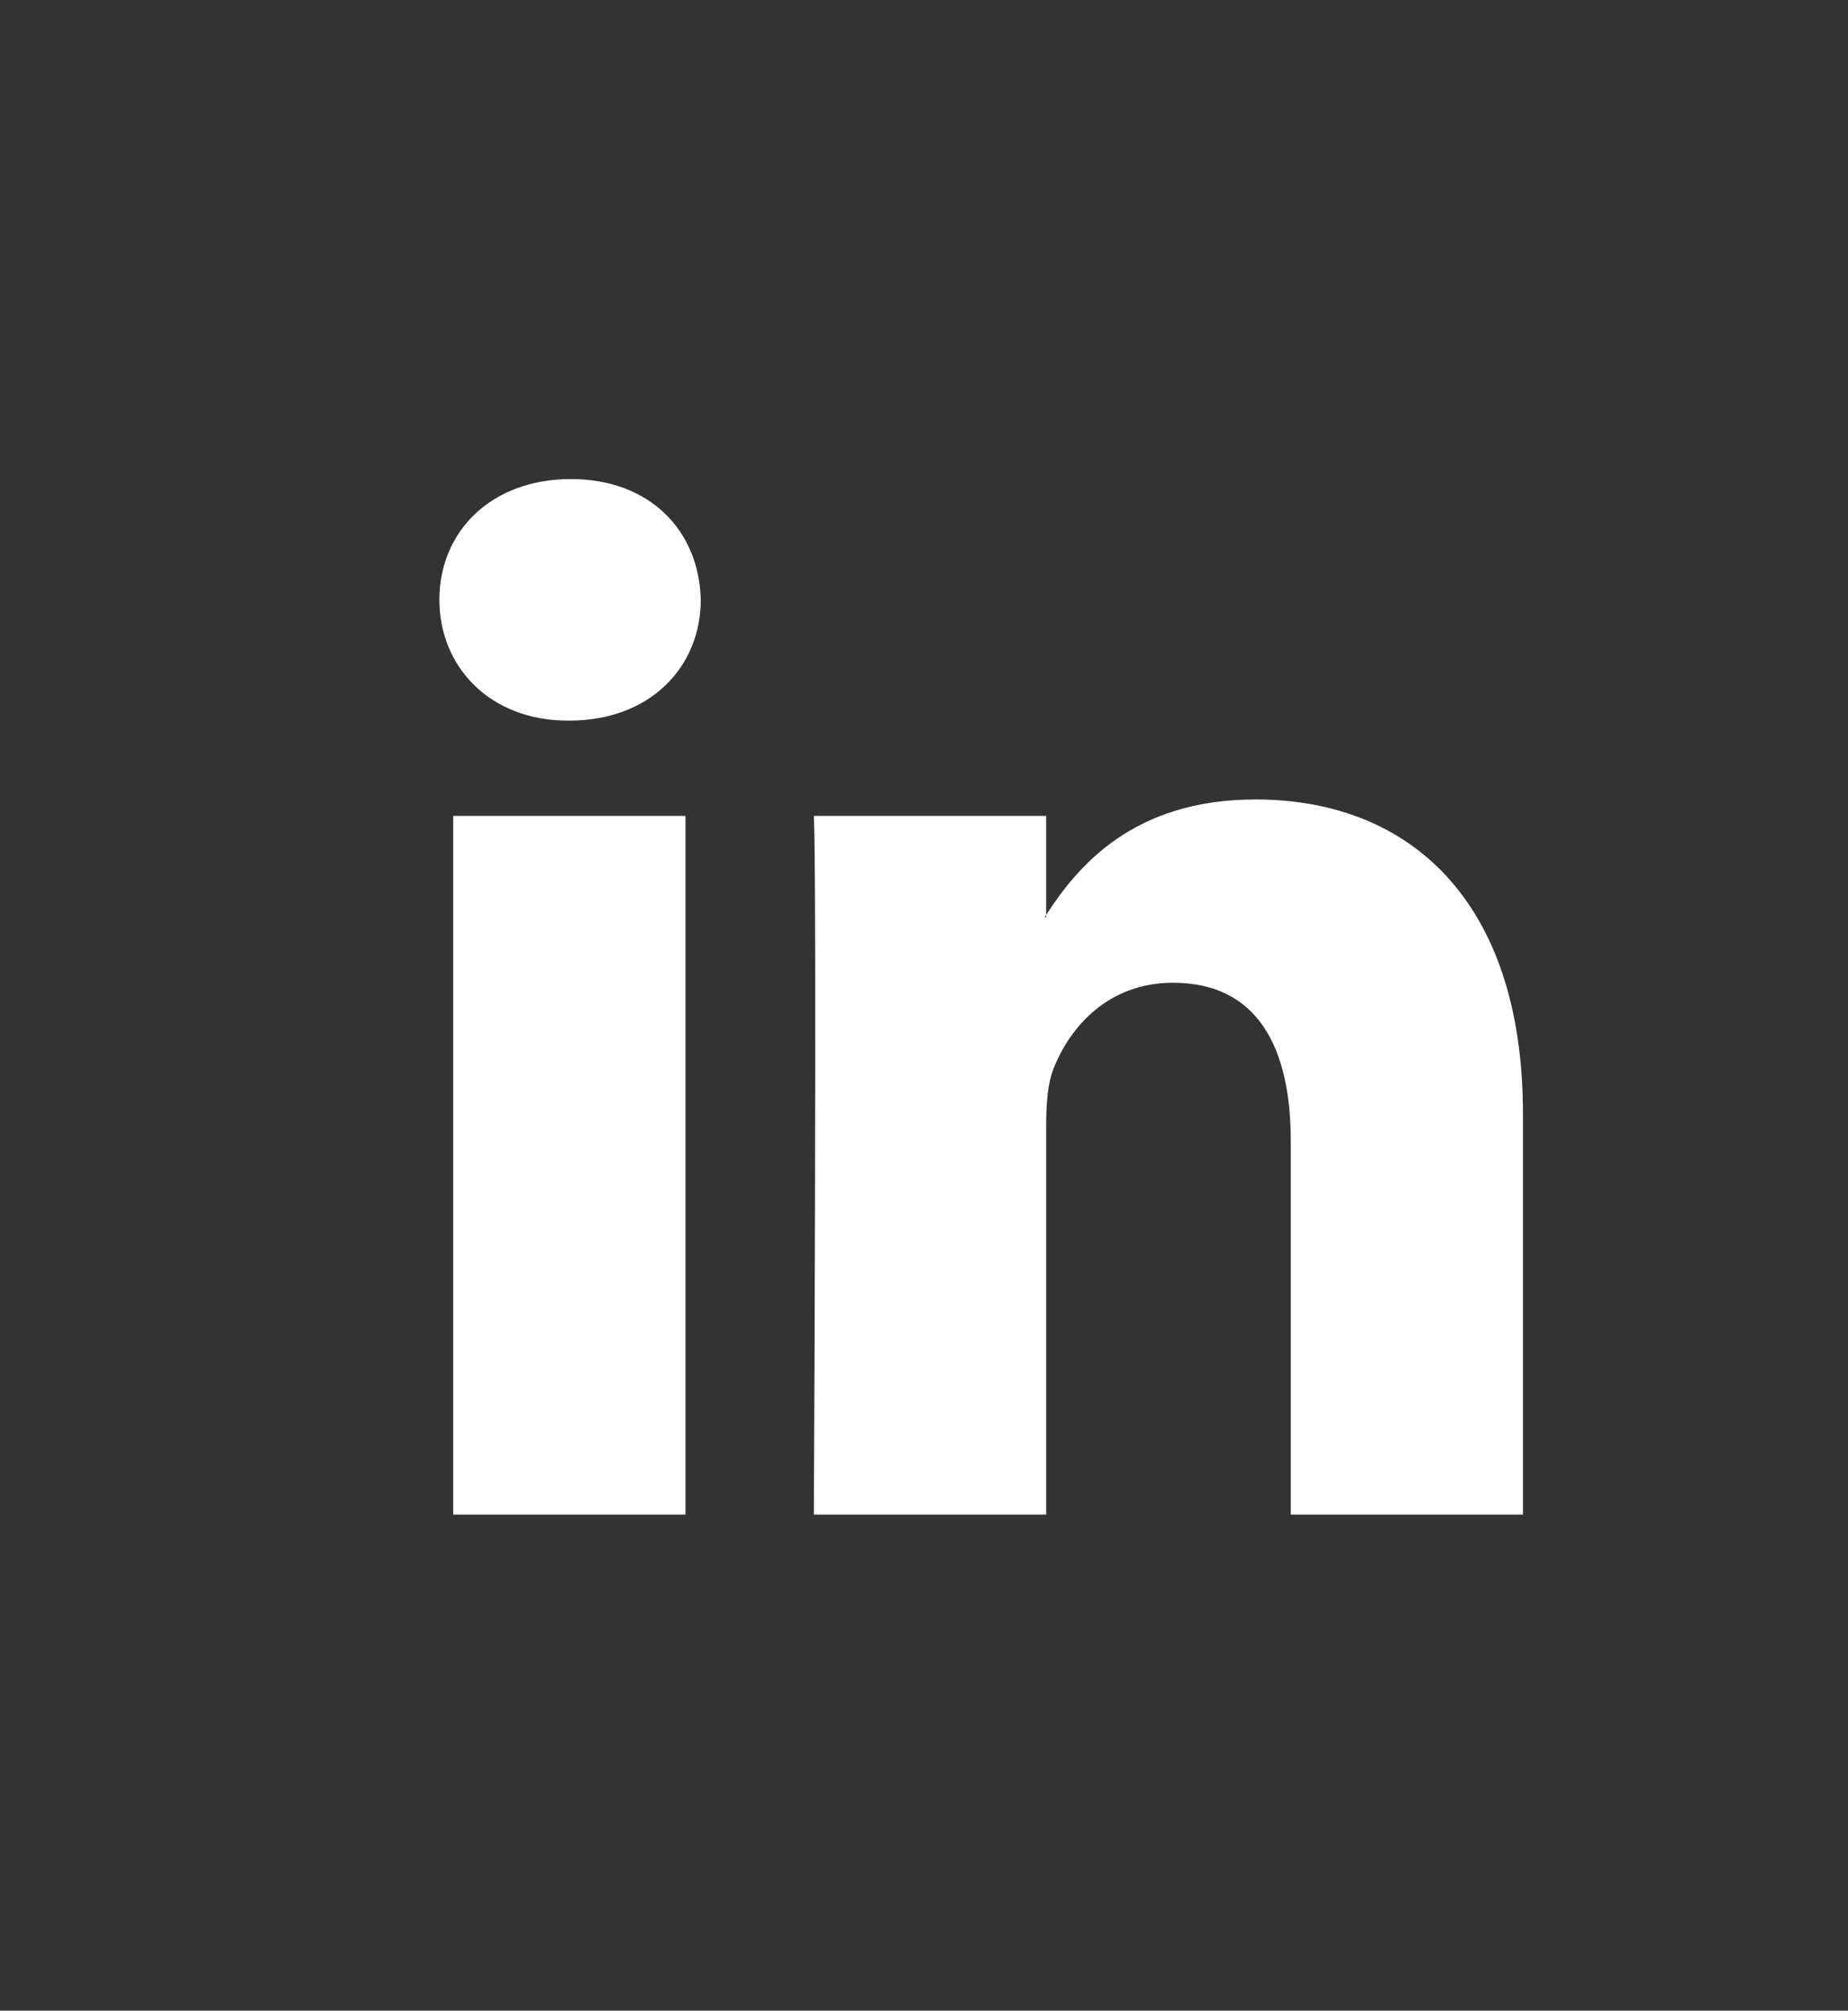 <?xml version="1.0" encoding="utf-8"?>
<!-- Generator: Adobe Illustrator 16.0.0, SVG Export Plug-In . SVG Version: 6.00 Build 0)  -->
<!DOCTYPE svg PUBLIC "-//W3C//DTD SVG 1.1//EN" "http://www.w3.org/Graphics/SVG/1.1/DTD/svg11.dtd">
<svg version="1.1" id="Capa_1" xmlns="http://www.w3.org/2000/svg" xmlns:xlink="http://www.w3.org/1999/xlink" x="0px" y="0px"
	 width="49.333px" height="53.666px" viewBox="0 0 49.333 53.666" enable-background="new 0 0 49.333 53.666" xml:space="preserve">
<rect x="0" y="0" width="49.333" height="53.666" fill="#333333" stroke="none"/>
<g>
	<path fill="#FFFFFF" d="M40.656,29.732v10.693h-6.199v-9.978c0-2.506-0.897-4.217-3.142-4.217c-1.713,0-2.732,1.152-3.181,2.268
		c-0.164,0.398-0.206,0.953-0.206,1.512v10.415h-6.202c0,0,0.084-16.898,0-18.649h6.201v2.644c-0.013,0.02-0.029,0.041-0.041,0.061
		h0.041V24.42c0.824-1.27,2.296-3.082,5.589-3.082C37.597,21.338,40.656,24.004,40.656,29.732L40.656,29.732z M15.24,12.786
		c-2.123,0-3.51,1.392-3.51,3.222c0,1.79,1.348,3.225,3.427,3.225h0.042c2.162,0,3.508-1.434,3.508-3.225
		C18.666,14.178,17.361,12.786,15.24,12.786L15.24,12.786z M12.099,40.426h6.2V21.776h-6.2V40.426z M12.099,40.426"/>
</g>
</svg>
